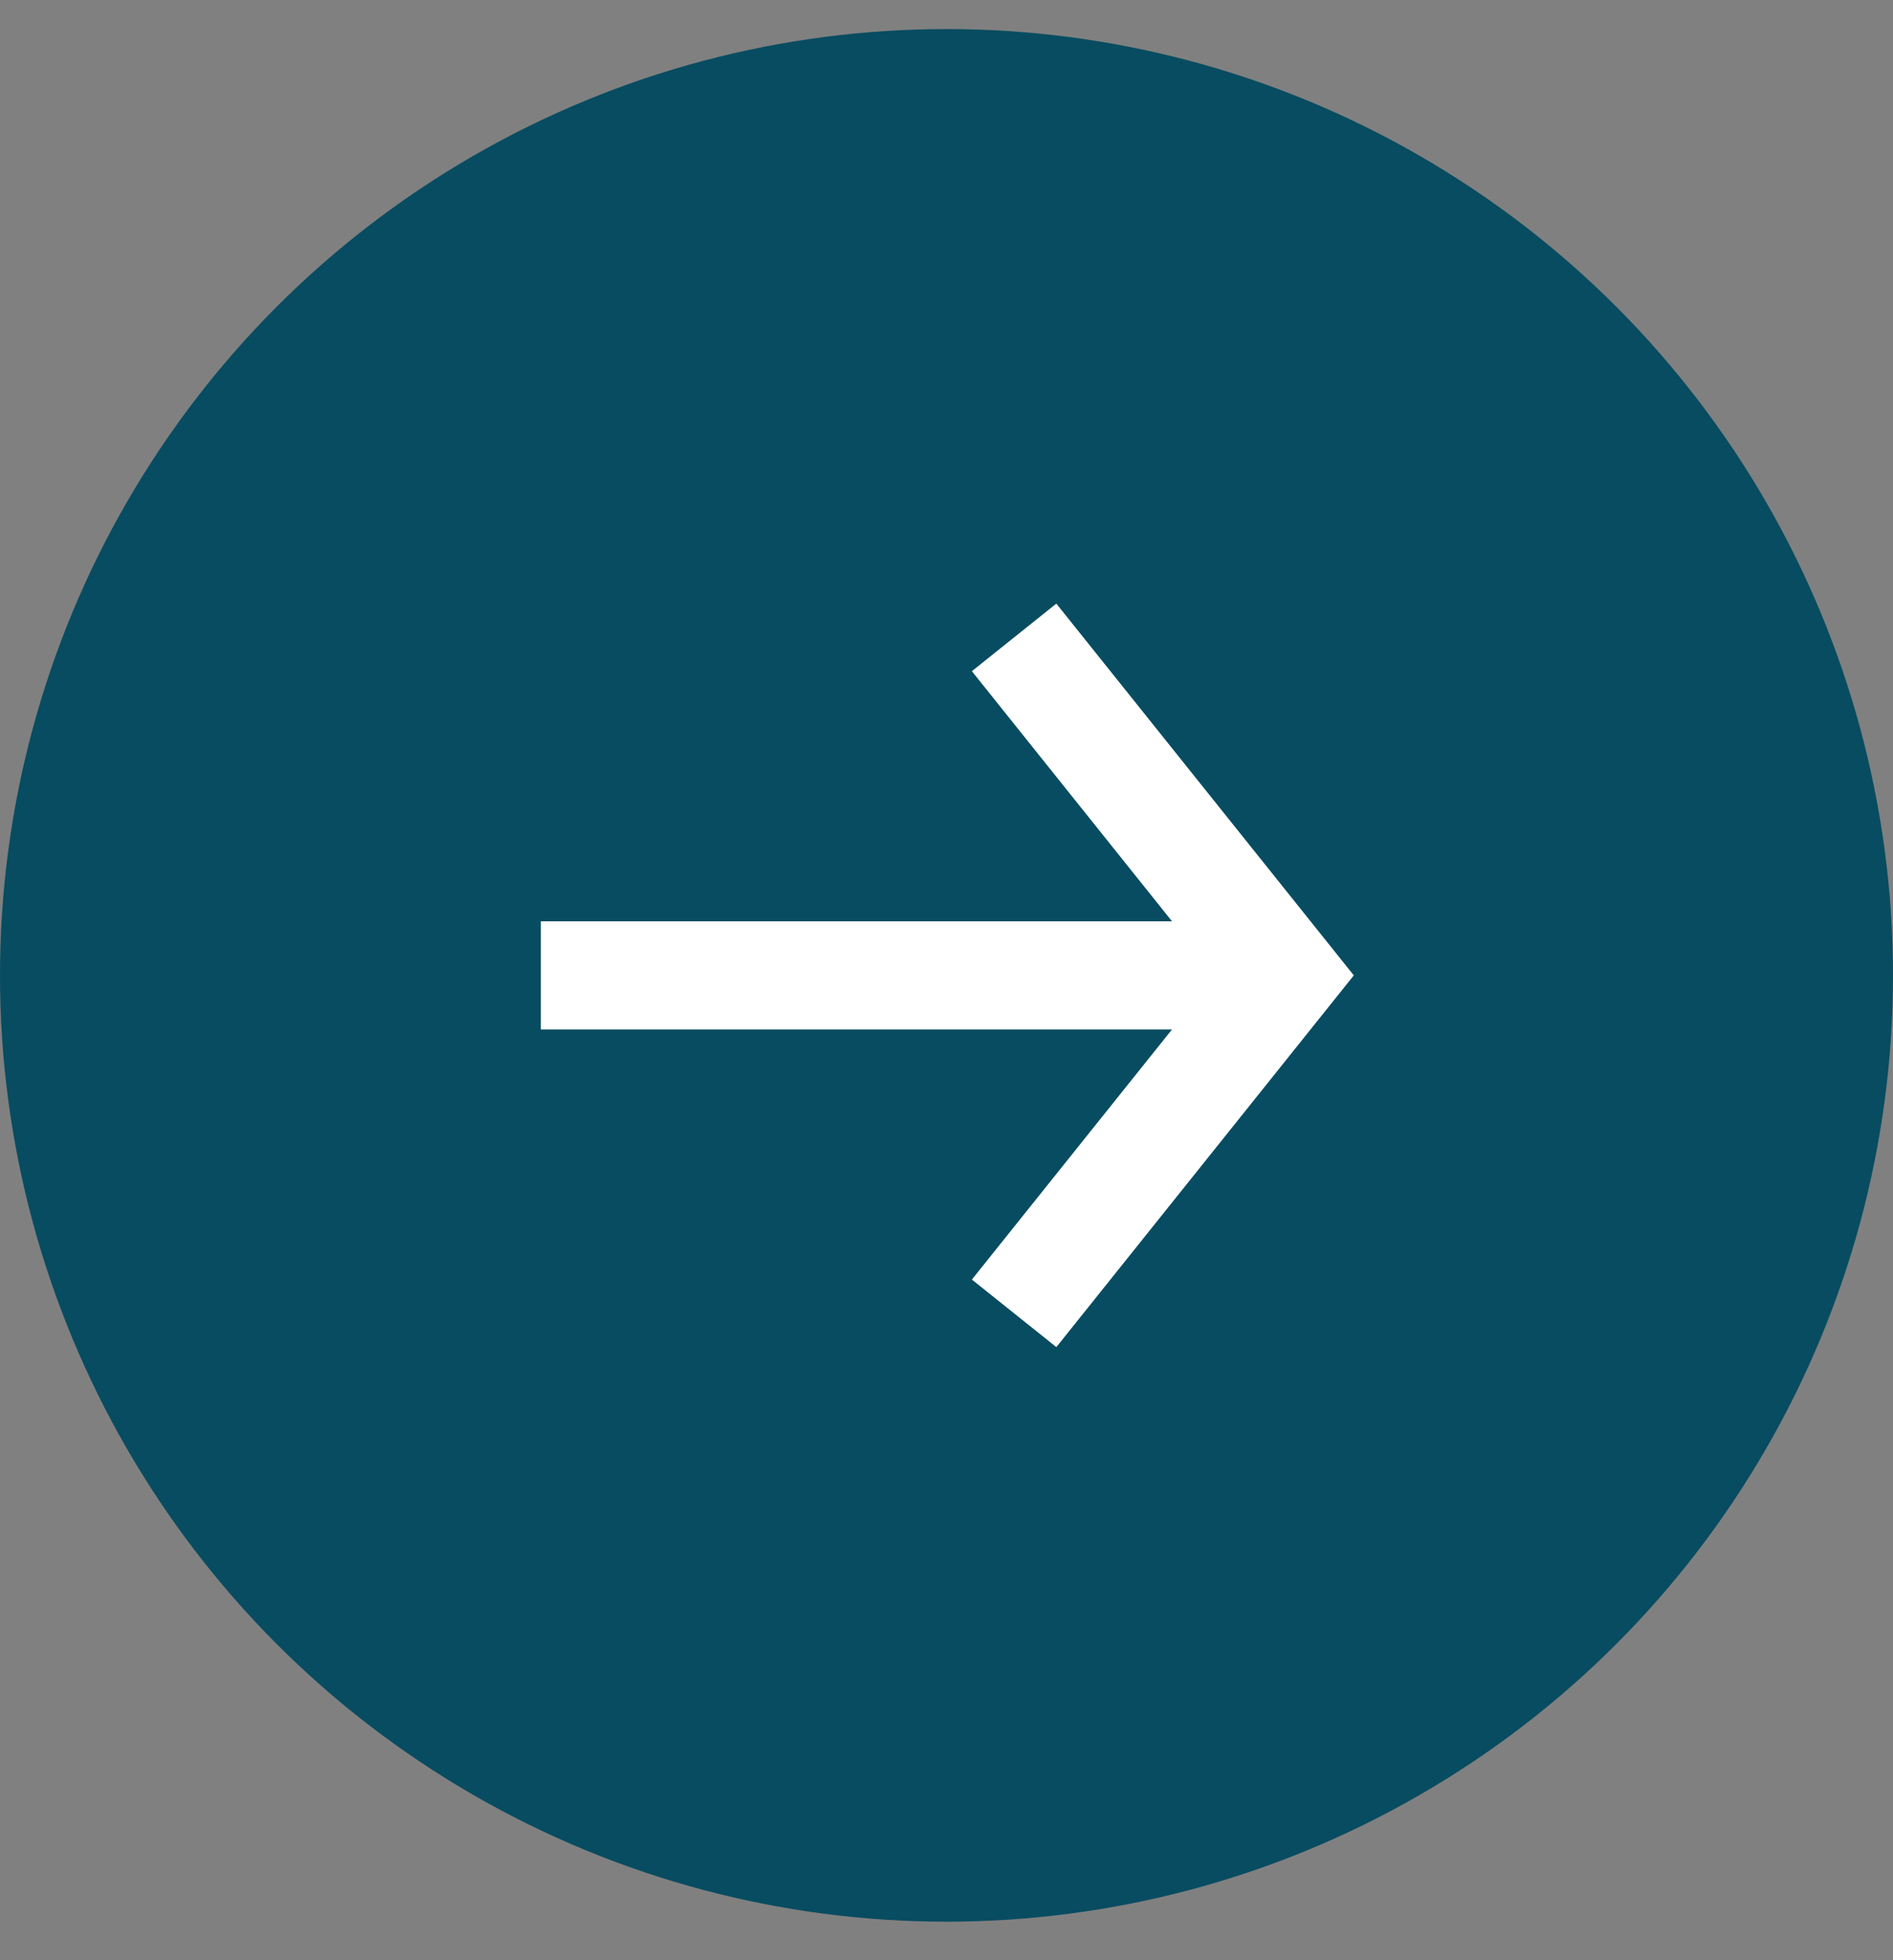 <svg width="28" height="29" viewBox="0 0 28 29" fill="none" xmlns="http://www.w3.org/2000/svg">
    <rect x="0" y="0" width="28" height="29" fill="#808080" stroke="none"/>
    <circle cx="14" cy="14.43" r="14" fill="#084C61"/>
    <rect x="8" y="13.63" width="11" height="1.6" fill="white"/>
    <path d="M15 9.43L19 14.43L15 19.43" stroke="white" stroke-width="1.6"/>
</svg>

